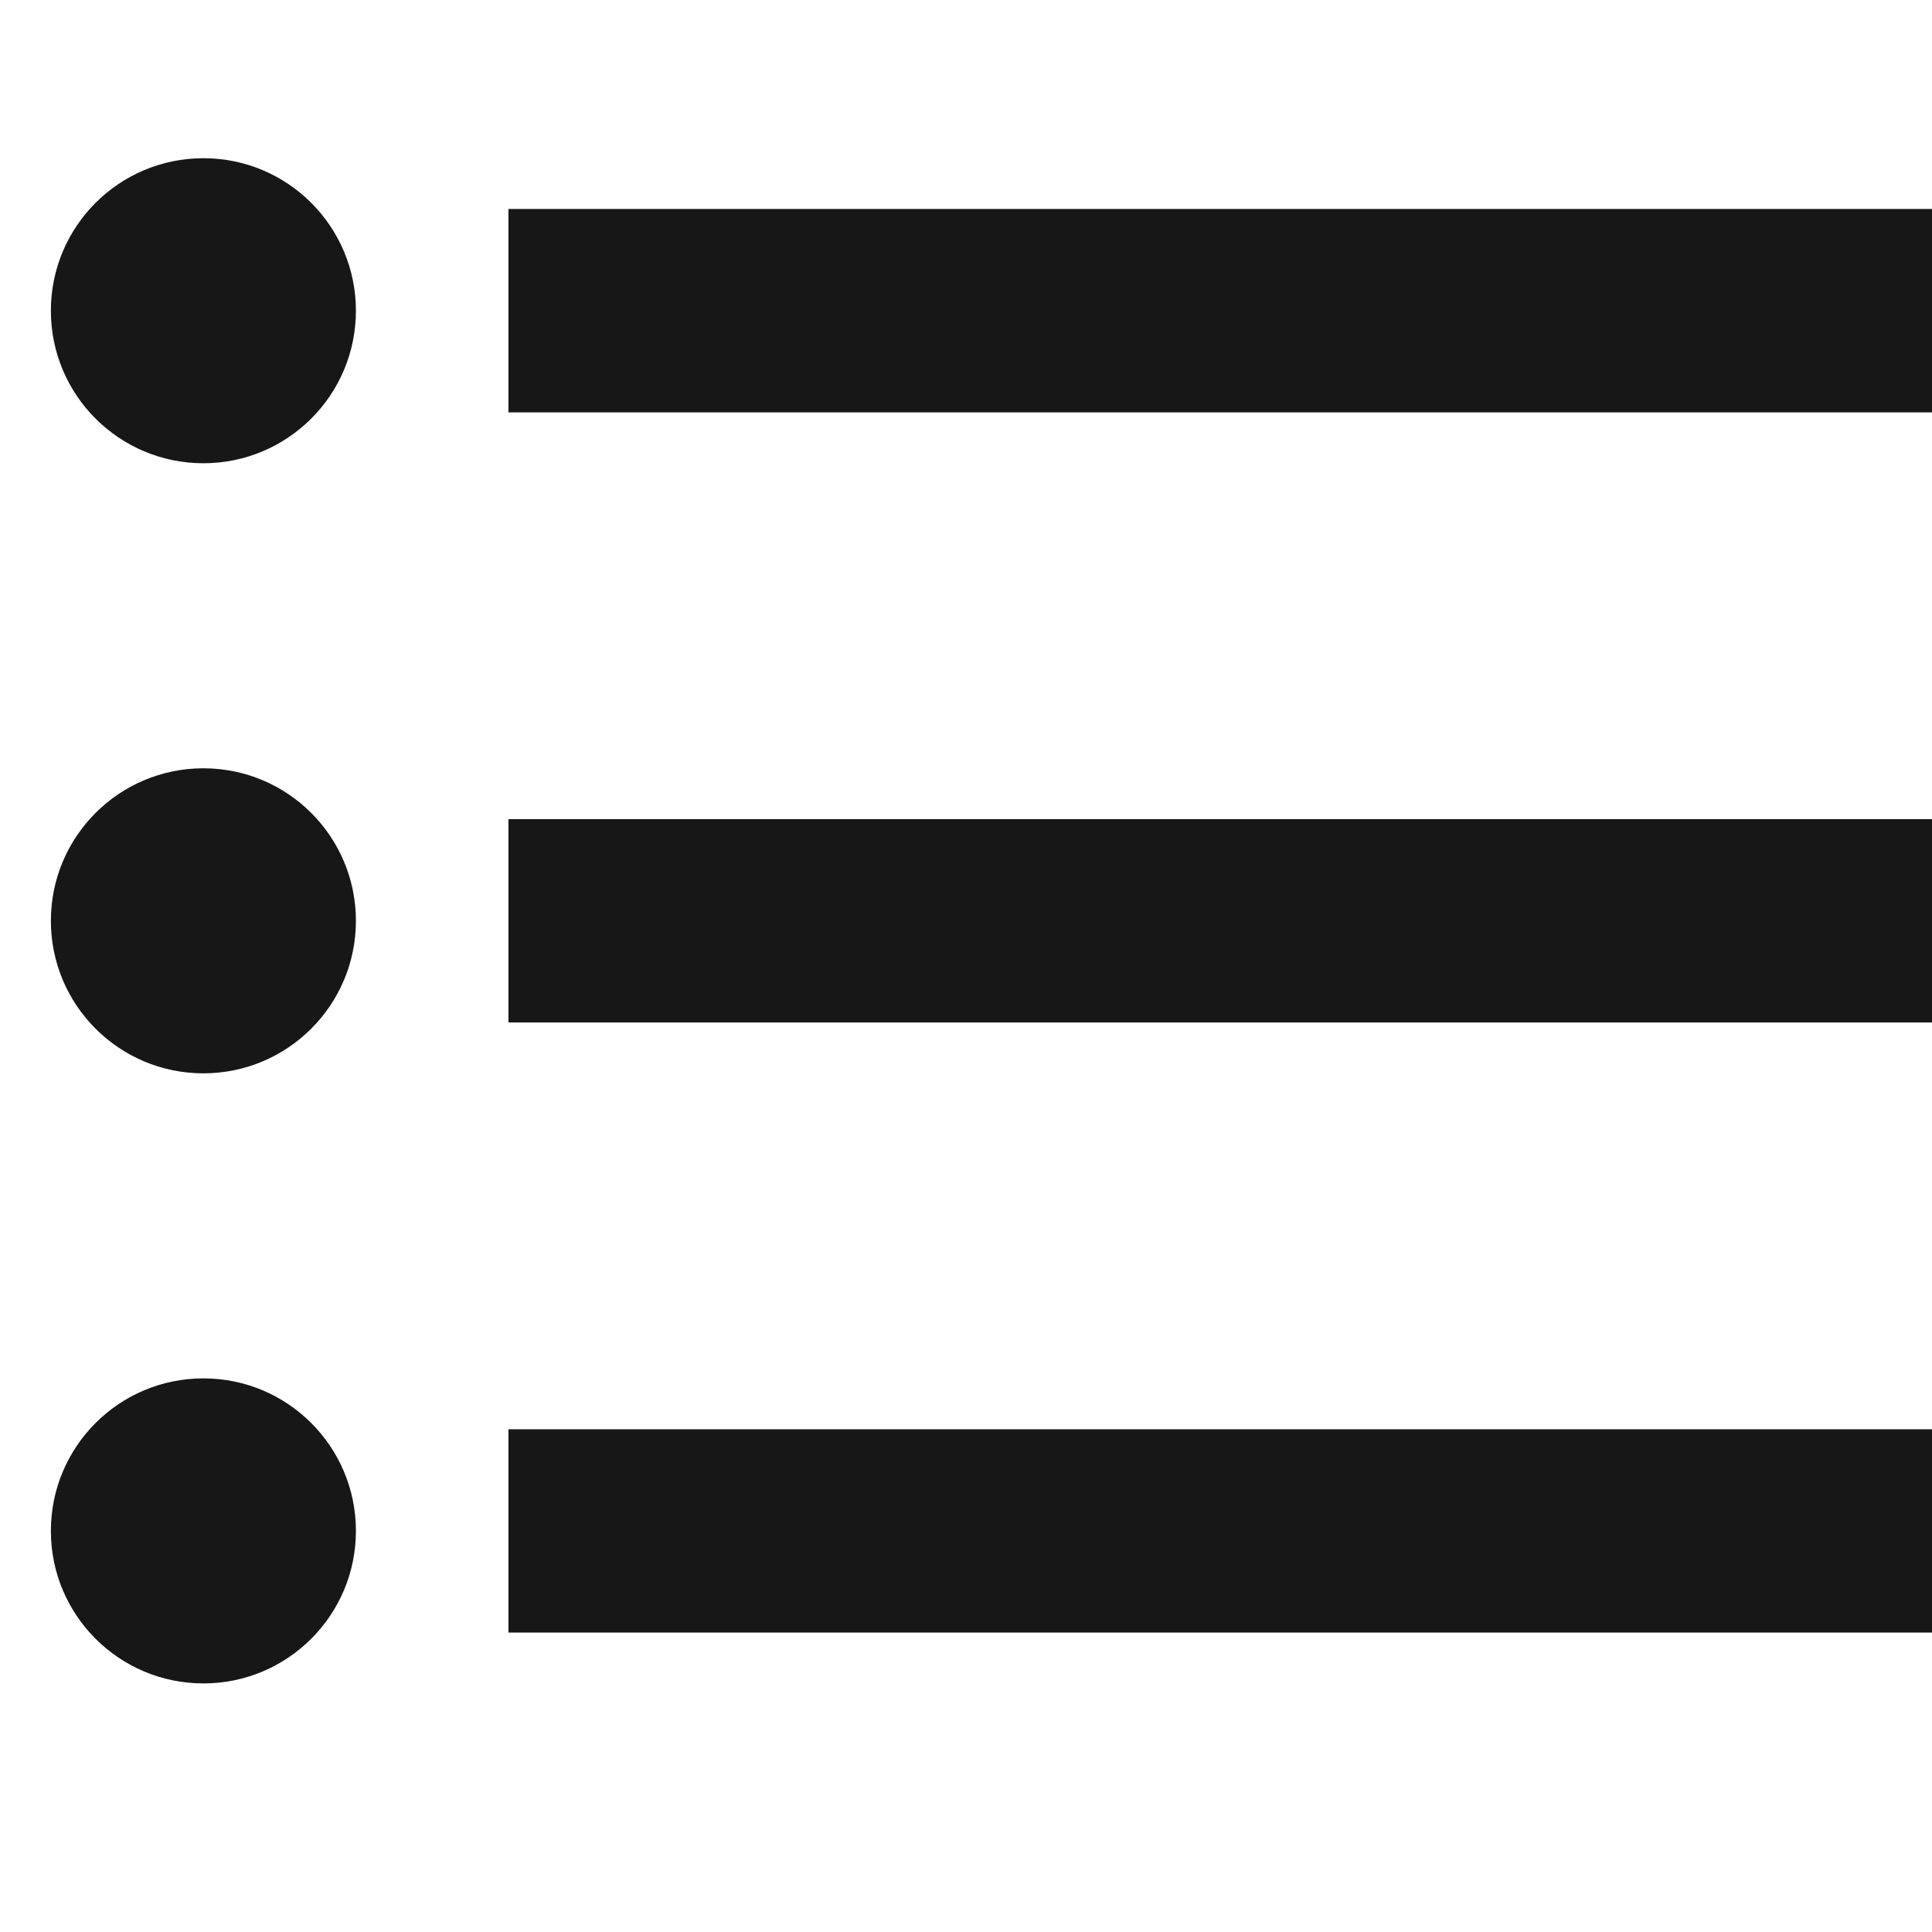 <svg width="18" height="18" viewBox="0 0 18 18" fill="none" xmlns="http://www.w3.org/2000/svg">
<path fill-rule="evenodd" clip-rule="evenodd" d="M4.737 1.947H18V3.842H4.737V1.947ZM4.737 9.526V7.632H18V9.526H4.737ZM1.895 1.474C2.68 1.474 3.316 2.11 3.316 2.895C3.316 3.68 2.68 4.316 1.895 4.316C1.11 4.316 0.474 3.68 0.474 2.895C0.474 2.11 1.11 1.474 1.895 1.474ZM1.895 7.158C2.68 7.158 3.316 7.794 3.316 8.579C3.316 9.364 2.68 10 1.895 10C1.11 10 0.474 9.364 0.474 8.579C0.474 7.794 1.11 7.158 1.895 7.158ZM4.737 15.21V13.316H18V15.21H4.737ZM1.895 12.842C2.68 12.842 3.316 13.478 3.316 14.263C3.316 15.048 2.68 15.684 1.895 15.684C1.11 15.684 0.474 15.048 0.474 14.263C0.474 13.478 1.11 12.842 1.895 12.842Z" fill="#171717"/>
<mask id="mask0_0_3245" style="mask-type:luminance" maskUnits="userSpaceOnUse" x="0" y="1" width="18" height="15">
<path fill-rule="evenodd" clip-rule="evenodd" d="M4.737 1.947H18V3.842H4.737V1.947ZM4.737 9.526V7.632H18V9.526H4.737ZM1.895 1.474C2.68 1.474 3.316 2.11 3.316 2.895C3.316 3.68 2.68 4.316 1.895 4.316C1.11 4.316 0.474 3.68 0.474 2.895C0.474 2.11 1.11 1.474 1.895 1.474ZM1.895 7.158C2.68 7.158 3.316 7.794 3.316 8.579C3.316 9.364 2.68 10 1.895 10C1.11 10 0.474 9.364 0.474 8.579C0.474 7.794 1.11 7.158 1.895 7.158ZM4.737 15.21V13.316H18V15.21H4.737ZM1.895 12.842C2.68 12.842 3.316 13.478 3.316 14.263C3.316 15.048 2.68 15.684 1.895 15.684C1.11 15.684 0.474 15.048 0.474 14.263C0.474 13.478 1.11 12.842 1.895 12.842Z" fill="white"/>
</mask>
<g mask="url(#mask0_0_3245)">
</g>
</svg>
